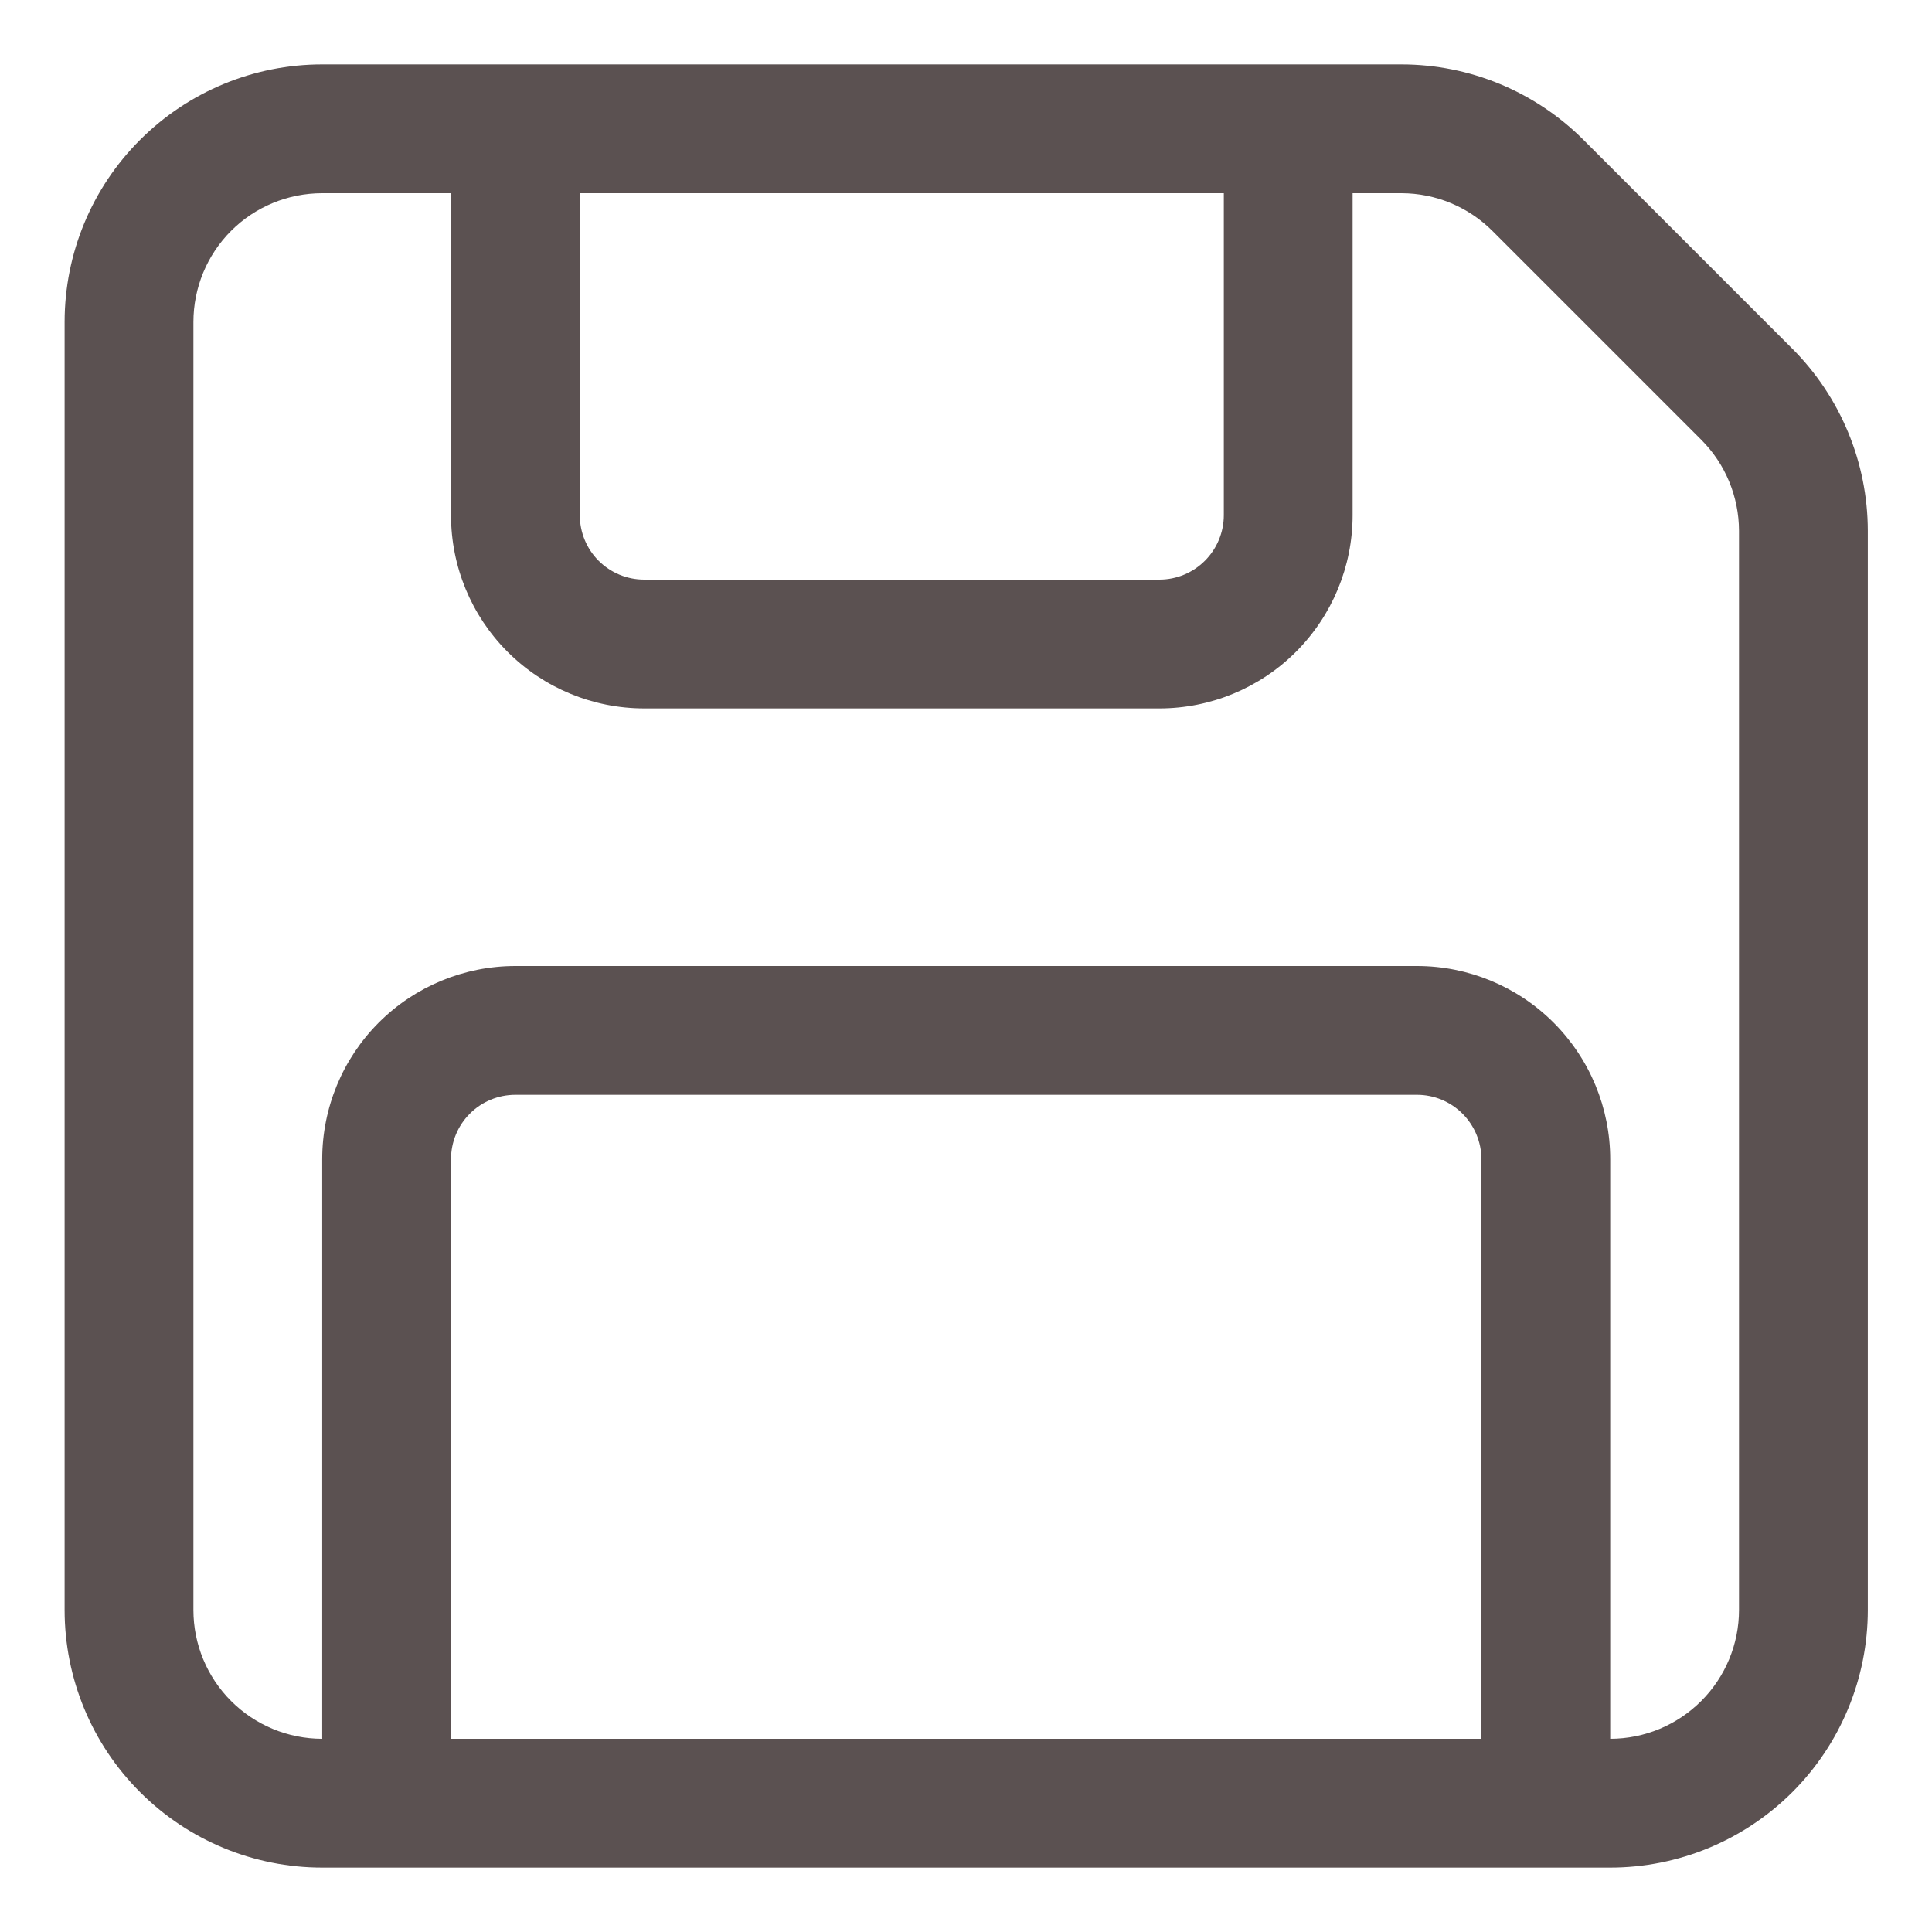 <svg width="18" height="18" viewBox="0 0 18 18" fill="none" xmlns="http://www.w3.org/2000/svg">
<path d="M0.602 3C0.602 2.363 0.854 1.753 1.305 1.303C1.755 0.853 2.365 0.6 3.002 0.6H13.056C13.693 0.6 14.303 0.853 14.753 1.303L16.698 3.248C17.148 3.698 17.401 4.309 17.402 4.945V15C17.402 15.636 17.149 16.247 16.699 16.697C16.248 17.147 15.638 17.4 15.002 17.4H3.002C2.365 17.4 1.755 17.147 1.305 16.697C0.854 16.247 0.602 15.636 0.602 15V3ZM3.002 1.8C2.683 1.8 2.378 1.926 2.153 2.151C1.928 2.376 1.802 2.682 1.802 3V15C1.802 15.318 1.928 15.623 2.153 15.848C2.378 16.073 2.683 16.2 3.002 16.2V10.8C3.002 10.323 3.191 9.865 3.529 9.527C3.866 9.19 4.324 9 4.802 9H13.202C13.679 9 14.137 9.19 14.474 9.527C14.812 9.865 15.002 10.323 15.002 10.8V16.2C15.32 16.2 15.625 16.073 15.85 15.848C16.075 15.623 16.202 15.318 16.202 15V4.945C16.201 4.627 16.075 4.322 15.85 4.097L13.905 2.152C13.68 1.927 13.375 1.8 13.056 1.8H12.602V4.8C12.602 5.277 12.412 5.735 12.074 6.073C11.737 6.41 11.279 6.6 10.802 6.6H6.002C5.524 6.6 5.066 6.41 4.729 6.073C4.391 5.735 4.202 5.277 4.202 4.8V1.8H3.002ZM5.402 1.8V4.8C5.402 4.959 5.465 5.112 5.577 5.224C5.69 5.337 5.842 5.4 6.002 5.4H10.802C10.961 5.4 11.113 5.337 11.226 5.224C11.338 5.112 11.402 4.959 11.402 4.8V1.8H5.402ZM13.802 16.2V10.8C13.802 10.641 13.738 10.488 13.626 10.376C13.513 10.263 13.361 10.2 13.202 10.2H4.802C4.642 10.2 4.49 10.263 4.377 10.376C4.265 10.488 4.202 10.641 4.202 10.8V16.2H13.802Z" fill="#5B5151"/>
</svg>
